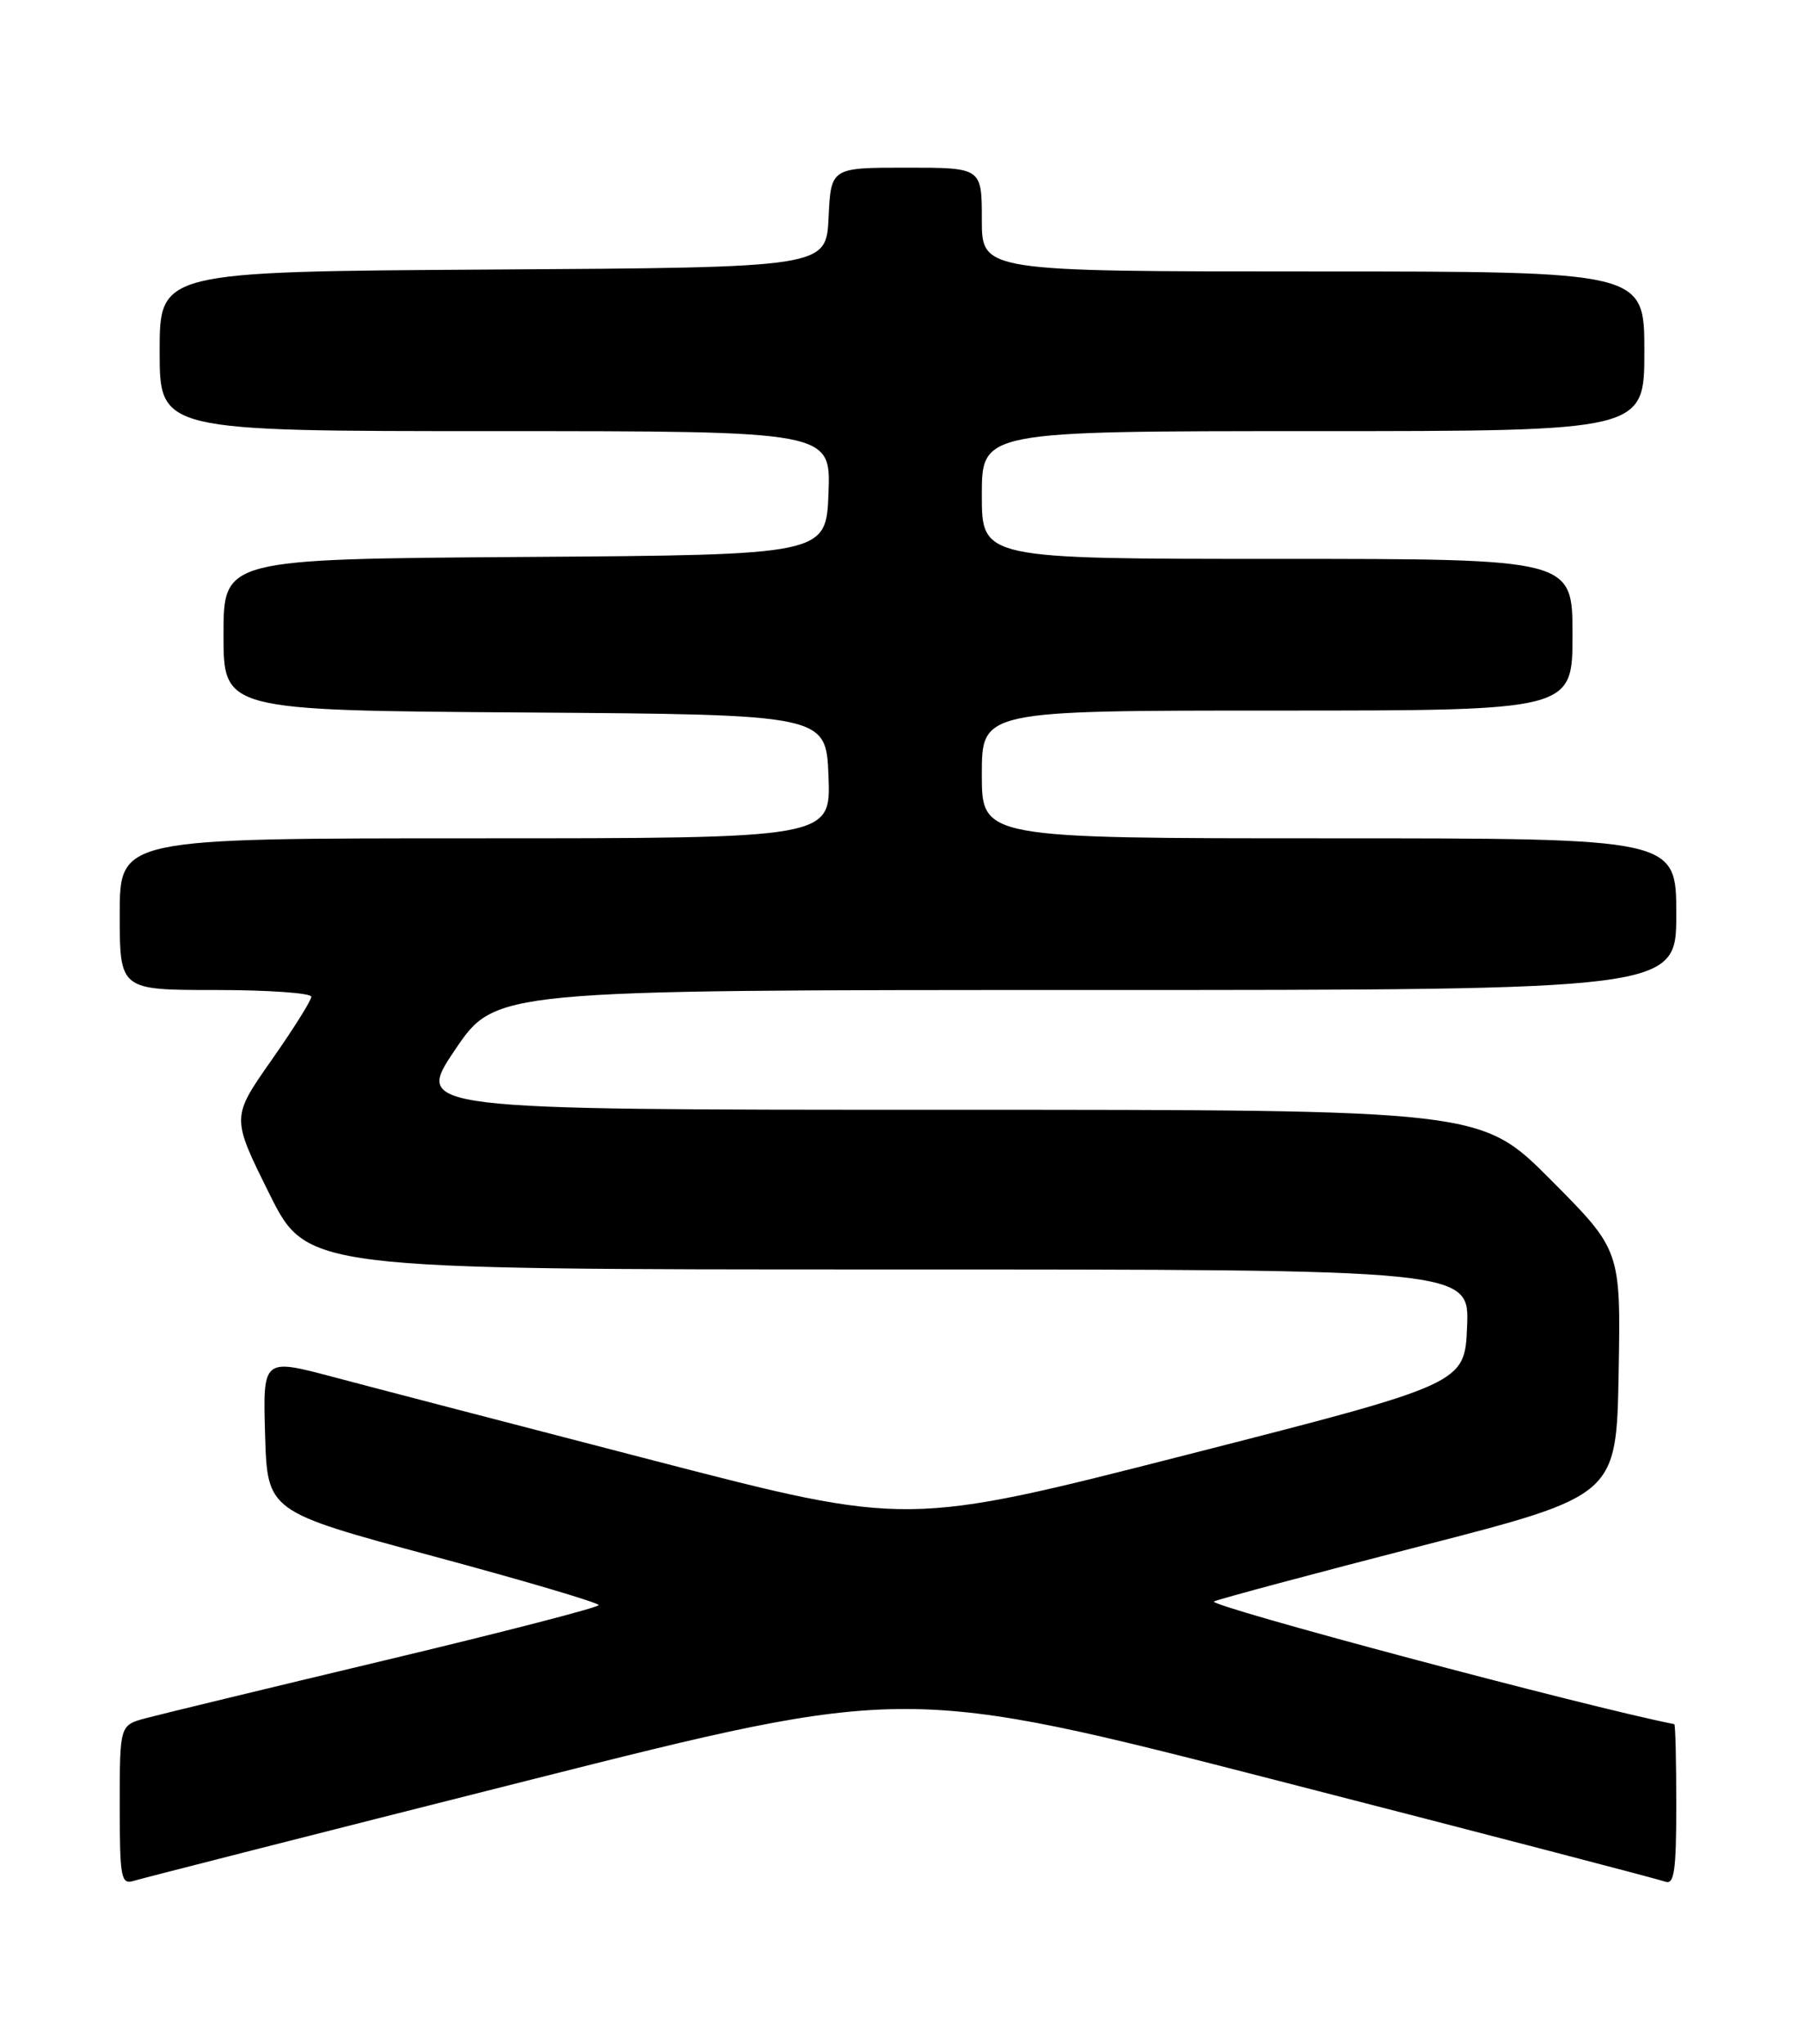 <?xml version="1.0" encoding="UTF-8" standalone="no"?>
<!DOCTYPE svg PUBLIC "-//W3C//DTD SVG 1.1//EN" "http://www.w3.org/Graphics/SVG/1.1/DTD/svg11.dtd" >
<svg xmlns="http://www.w3.org/2000/svg" xmlns:xlink="http://www.w3.org/1999/xlink" version="1.1" viewBox="0 0 226 256">
 <g >
 <path fill="currentColor"
d=" M 66.00 223.04 C 113.50 211.05 113.50 211.05 160.36 223.10 C 186.13 229.72 207.85 235.39 208.61 235.68 C 209.74 236.11 210.00 234.32 210.00 226.11 C 210.00 220.55 209.89 215.98 209.75 215.95 C 198.95 213.84 150.98 201.05 152.09 200.58 C 152.96 200.21 164.66 197.08 178.09 193.62 C 202.50 187.33 202.50 187.33 202.78 171.96 C 203.05 156.59 203.05 156.59 194.30 147.80 C 185.54 139.00 185.54 139.00 118.74 139.00 C 51.94 139.00 51.94 139.00 57.00 131.50 C 62.06 124.00 62.06 124.00 136.03 124.00 C 210.00 124.00 210.00 124.00 210.00 114.50 C 210.00 105.00 210.00 105.00 166.50 105.00 C 123.00 105.00 123.00 105.00 123.00 97.00 C 123.00 89.00 123.00 89.00 160.00 89.00 C 197.00 89.00 197.00 89.00 197.00 79.50 C 197.00 70.00 197.00 70.00 160.00 70.00 C 123.00 70.00 123.00 70.00 123.00 62.00 C 123.00 54.00 123.00 54.00 164.50 54.00 C 206.00 54.00 206.00 54.00 206.00 44.00 C 206.00 34.00 206.00 34.00 164.50 34.00 C 123.00 34.00 123.00 34.00 123.00 27.50 C 123.00 21.00 123.00 21.00 113.55 21.00 C 104.10 21.00 104.10 21.00 103.80 27.25 C 103.50 33.50 103.50 33.50 61.75 33.76 C 20.00 34.02 20.00 34.02 20.00 44.01 C 20.00 54.00 20.00 54.00 62.04 54.00 C 104.08 54.00 104.08 54.00 103.79 61.75 C 103.50 69.50 103.50 69.50 65.75 69.76 C 28.00 70.02 28.00 70.02 28.00 79.50 C 28.00 88.98 28.00 88.98 65.75 89.24 C 103.50 89.50 103.50 89.50 103.79 97.25 C 104.08 105.00 104.08 105.00 59.54 105.00 C 15.00 105.00 15.00 105.00 15.00 114.50 C 15.00 124.00 15.00 124.00 27.00 124.00 C 33.60 124.00 39.00 124.38 39.00 124.84 C 39.00 125.31 36.75 128.89 33.99 132.82 C 28.99 139.95 28.99 139.95 33.72 149.47 C 38.45 159.00 38.45 159.00 111.27 159.00 C 184.09 159.00 184.09 159.00 183.79 166.16 C 183.50 173.32 183.50 173.32 148.57 182.24 C 113.65 191.16 113.65 191.16 82.07 182.98 C 64.71 178.48 46.55 173.75 41.71 172.46 C 32.93 170.13 32.93 170.13 33.21 179.72 C 33.50 189.32 33.50 189.32 54.25 194.91 C 65.66 197.98 74.99 200.74 75.00 201.04 C 75.00 201.33 62.96 204.44 48.25 207.95 C 33.54 211.46 20.04 214.73 18.25 215.21 C 15.00 216.09 15.00 216.09 15.00 226.11 C 15.00 235.20 15.16 236.08 16.75 235.58 C 17.71 235.28 39.88 229.63 66.00 223.04 Z "/>
</g>
</svg>